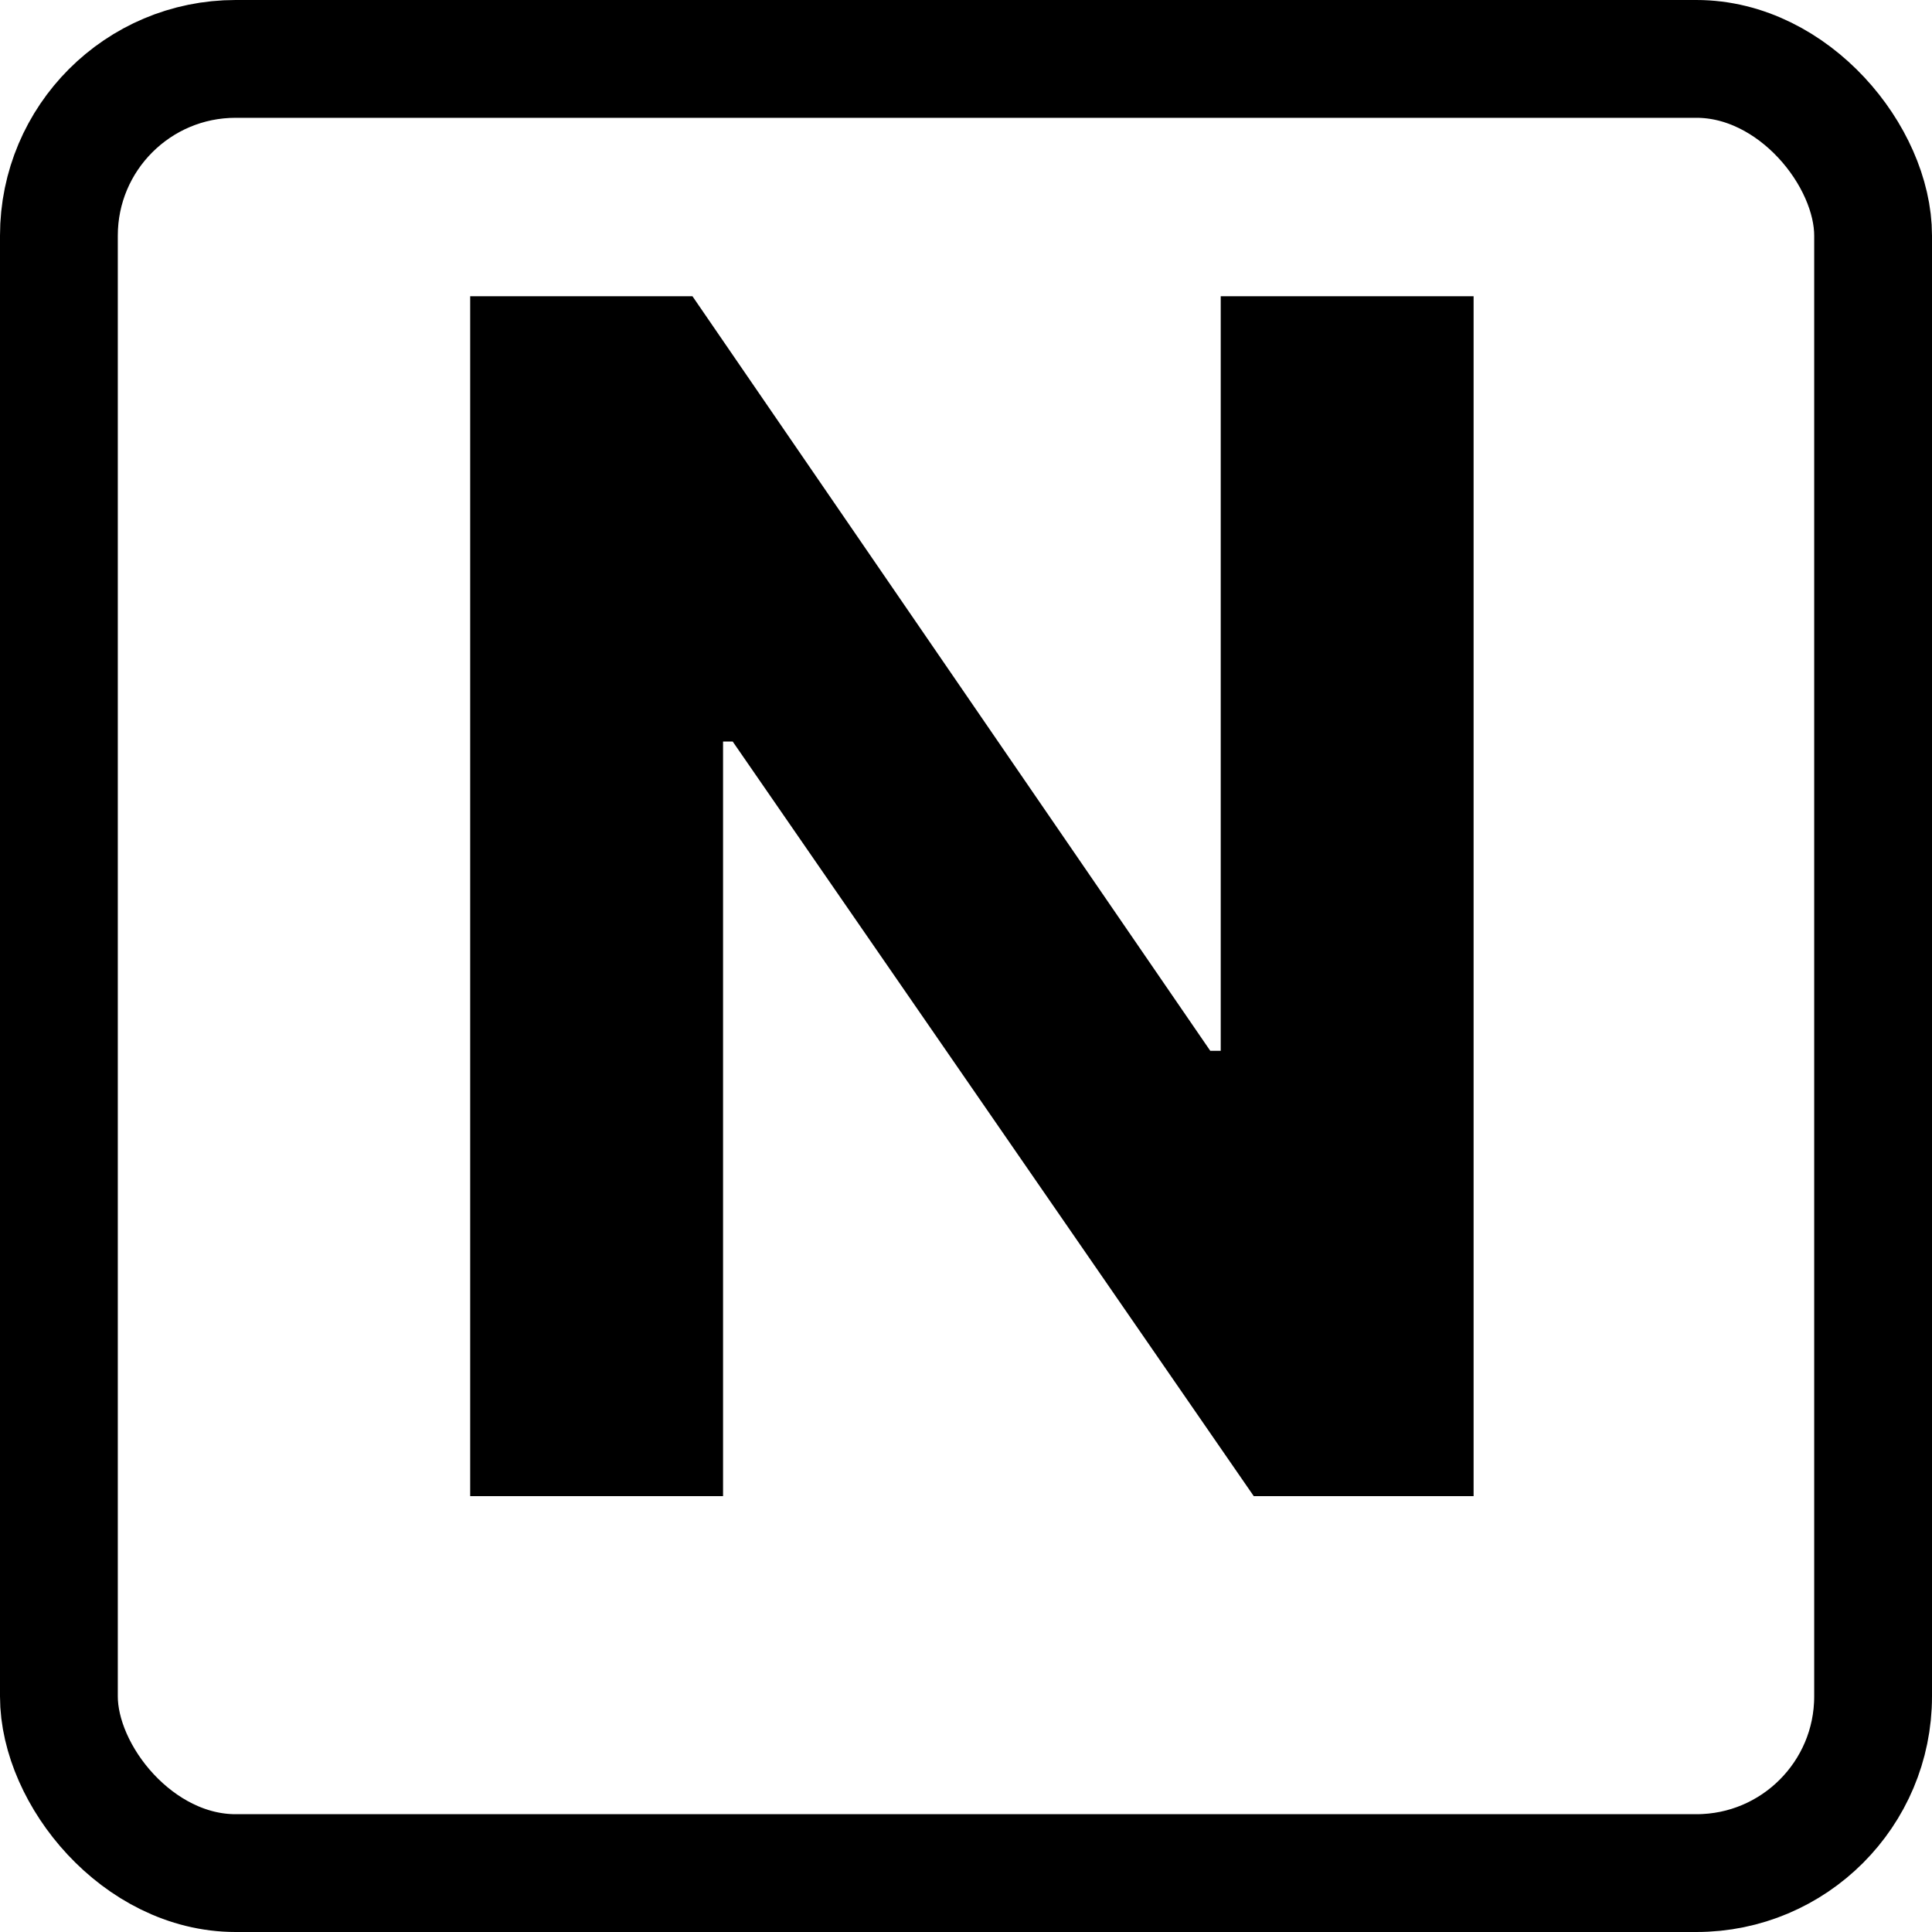 <svg width="164" height="164" viewBox="0 0 164 164" fill="none" xmlns="http://www.w3.org/2000/svg">
<g clip-path="url(#clip0_7_2)">
<path d="M125.088 25.145V127H106.426L62.197 62.947H61.377V127H39.912V25.145H58.779L102.734 89.197H103.623V25.145H125.088Z" fill="black"/>
</g>
<rect x="5" y="5" width="154" height="154" rx="15" stroke="black" stroke-width="10"/>
<defs>
<clipPath id="clip0_7_2">
<rect width="164" height="164" rx="20" fill="white"/>
</clipPath>
</defs>
</svg>
